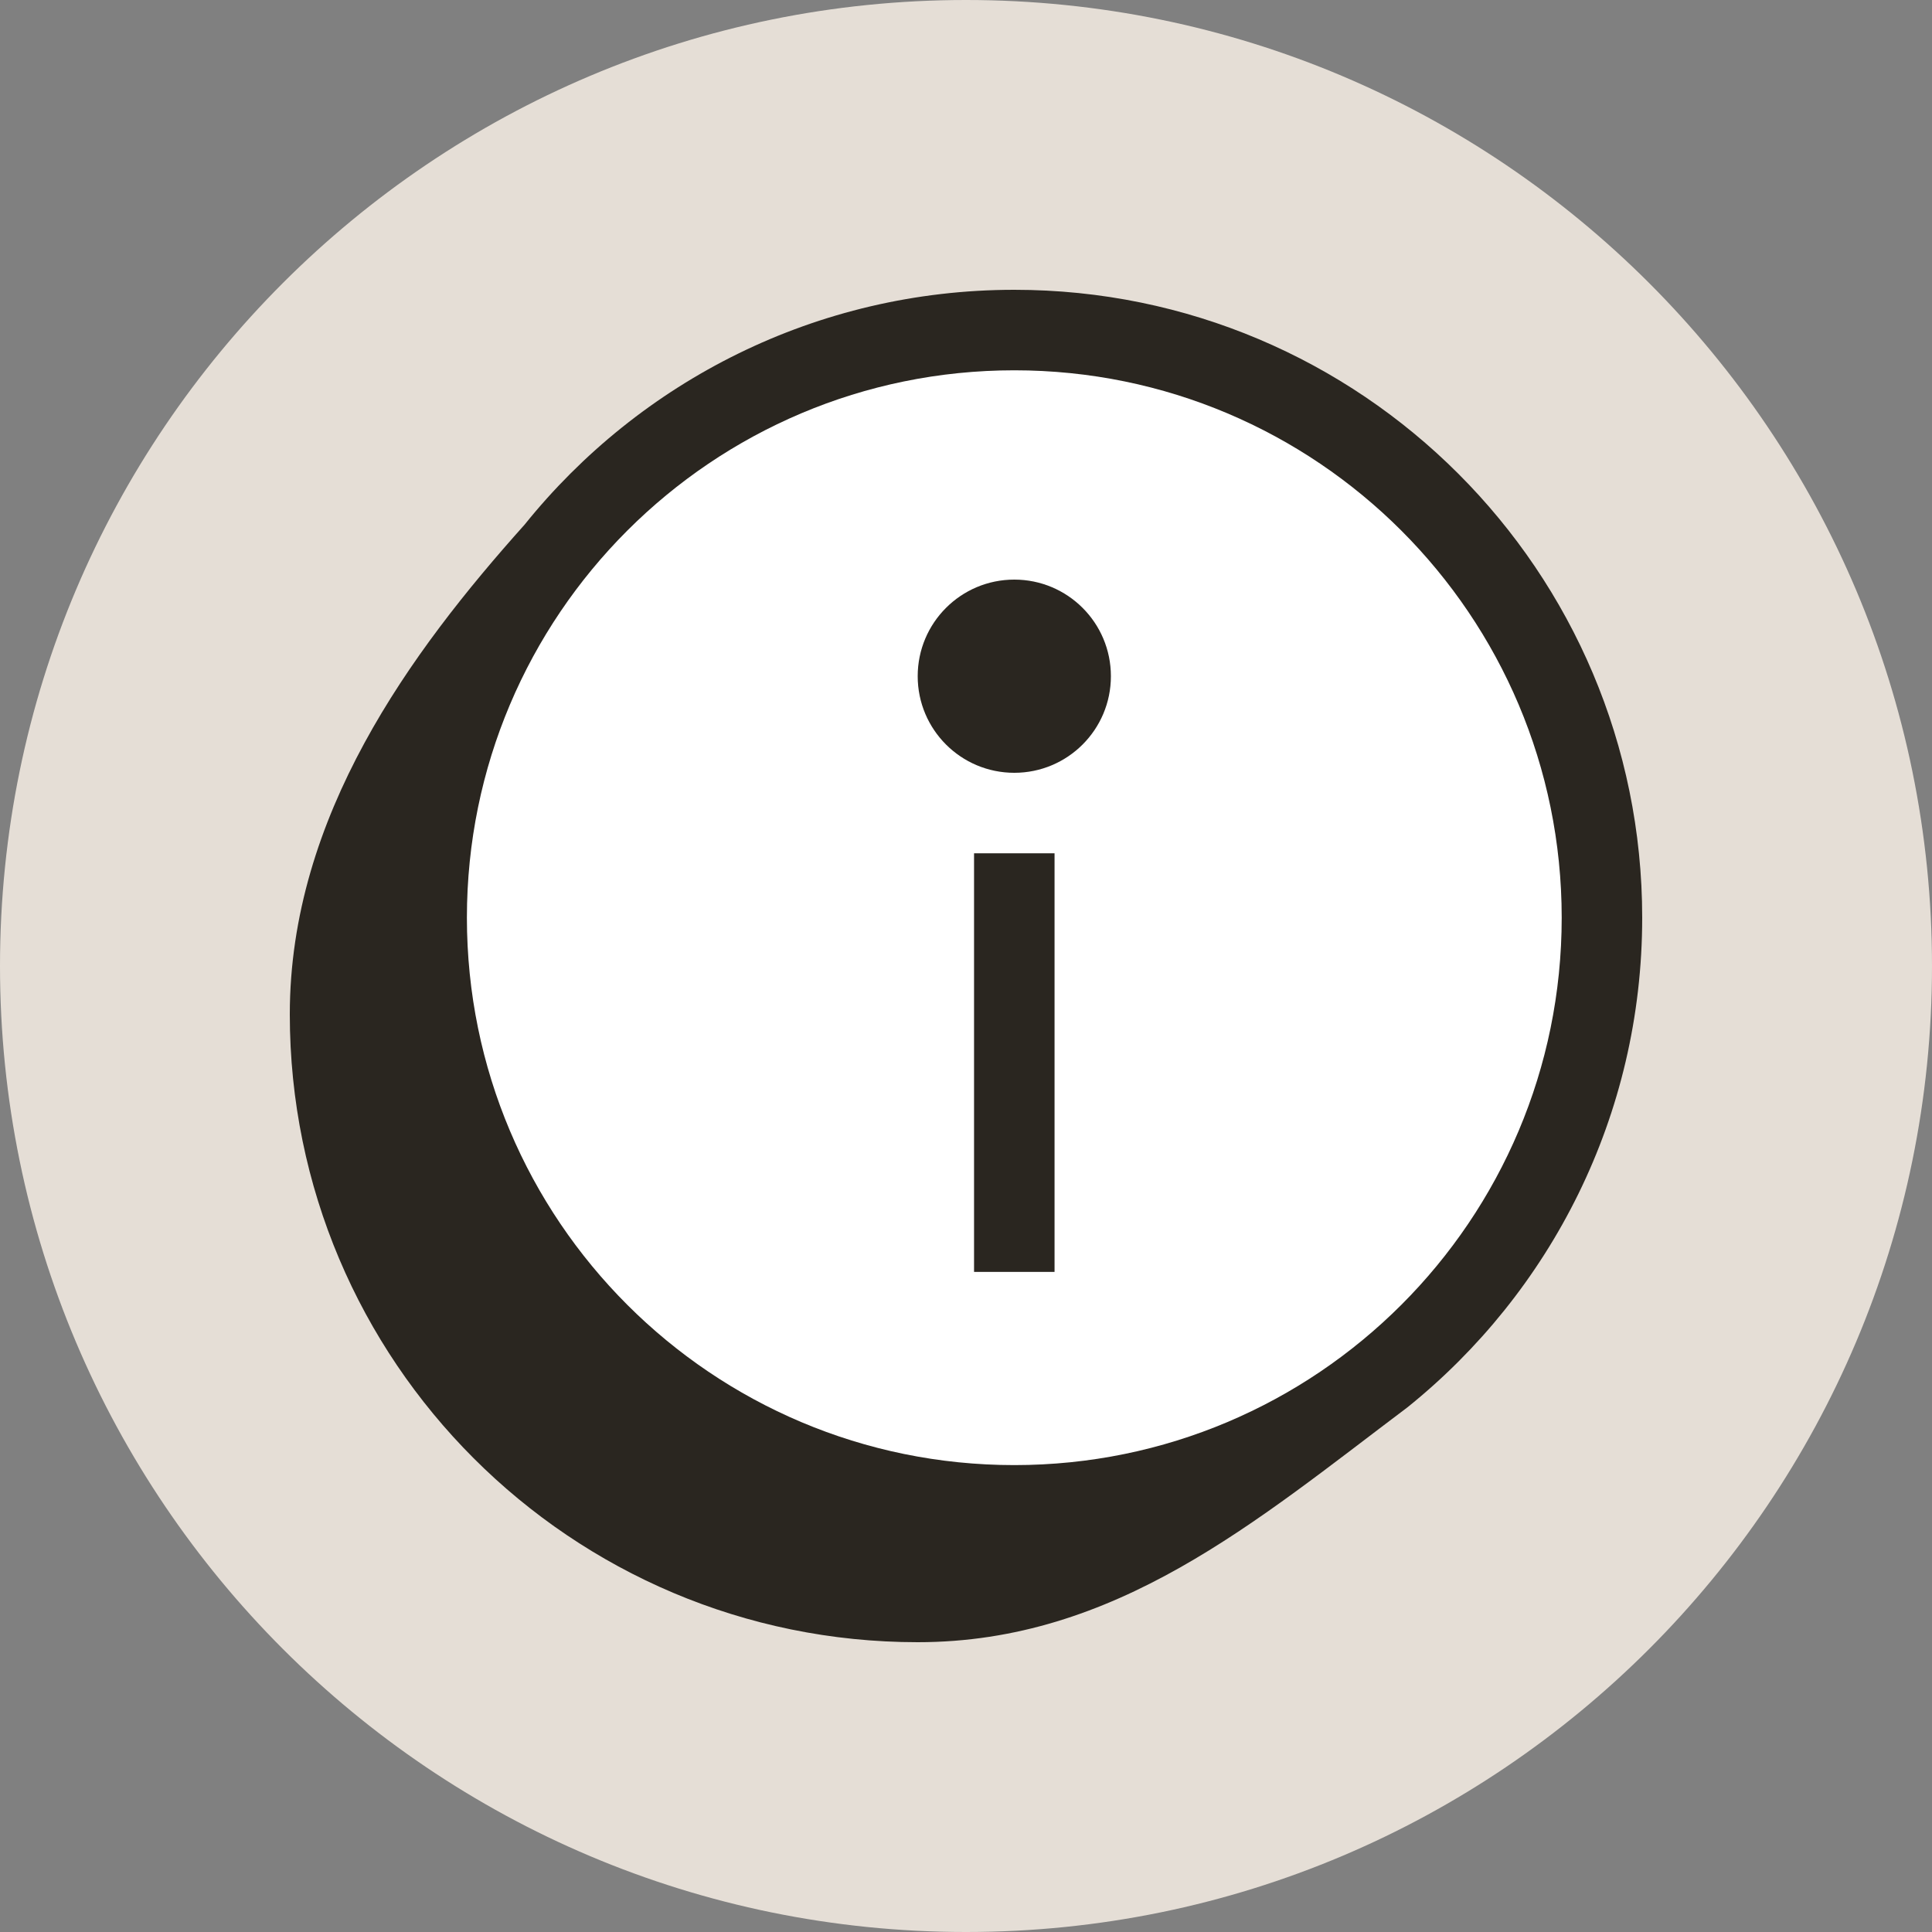 <svg width="24" height="24" viewBox="0 0 24 24" fill="none" xmlns="http://www.w3.org/2000/svg">
<rect x="0" y="0" width="24" height="24" fill="#808080" stroke="none"/>
<path d="M0 12C0 5.373 5.373 0 12 0C18.627 0 24 5.373 24 12C24 18.627 18.627 24 12 24C5.373 24 0 18.627 0 12Z" fill="#E5DED6"/>
<path d="M17.483 17.483C19.262 16.053 20.4 13.86 20.4 11.4C20.4 7.092 16.908 3.6 12.6 3.6C10.14 3.6 7.947 4.739 6.517 6.517C5.1 8.1 3.6 10.14 3.6 12.6C3.6 16.908 7.092 20.4 11.4 20.4C13.86 20.4 15.6 18.9 17.483 17.483Z" fill="#2A2620"/>
<path d="M19.4 11.4C19.4 15.156 16.356 18.2 12.6 18.2C8.845 18.2 5.8 15.156 5.8 11.4C5.8 7.645 8.845 4.6 12.6 4.6C16.356 4.6 19.4 7.645 19.4 11.4Z" fill="white"/>
<path fill-rule="evenodd" clip-rule="evenodd" d="M13.1 15.8V10.6H12.1V15.8H13.1Z" fill="#2A2620"/>
<path d="M13.8 8.4C13.8 7.737 13.263 7.2 12.6 7.2C11.937 7.2 11.4 7.737 11.4 8.4C11.4 9.063 11.937 9.6 12.6 9.6C13.263 9.6 13.8 9.063 13.8 8.4Z" fill="#2A2620"/>
</svg>
